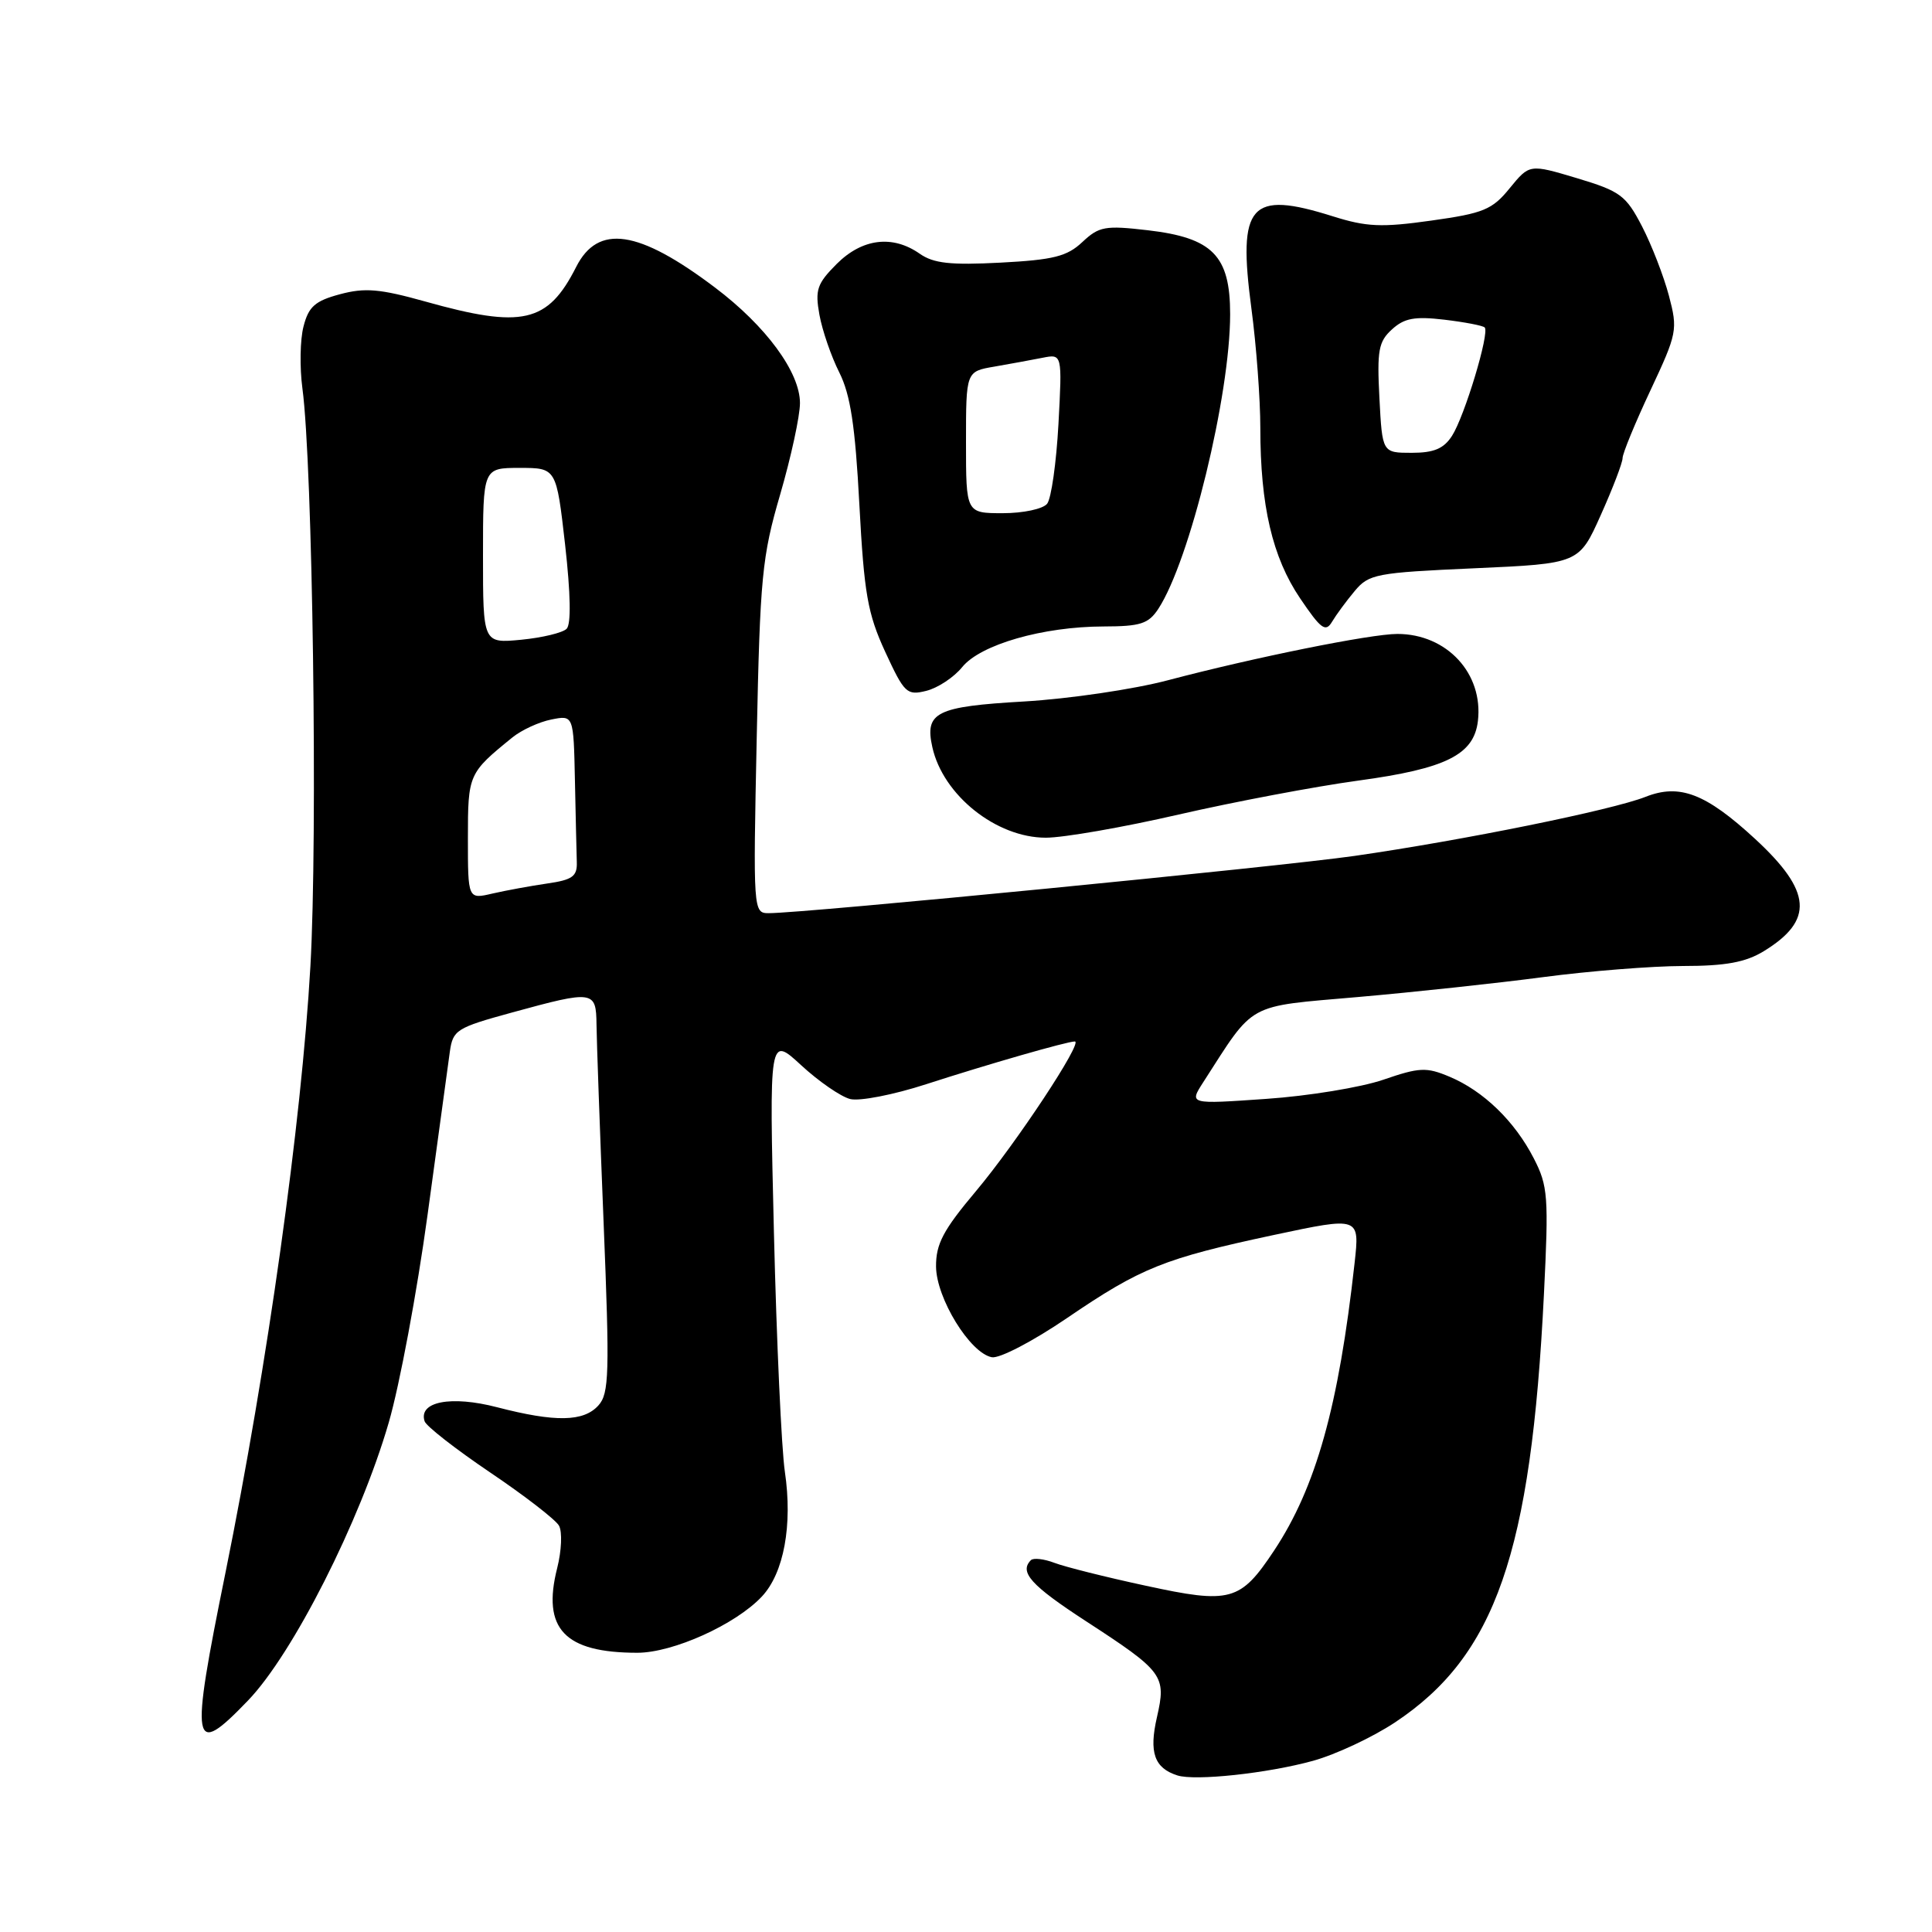 <?xml version="1.0" encoding="UTF-8" standalone="no"?>
<!DOCTYPE svg PUBLIC "-//W3C//DTD SVG 1.1//EN" "http://www.w3.org/Graphics/SVG/1.1/DTD/svg11.dtd" >
<svg xmlns="http://www.w3.org/2000/svg" xmlns:xlink="http://www.w3.org/1999/xlink" version="1.1" viewBox="0 0 256 256">
 <g >
 <path fill="currentColor"
d=" M 173.97 233.32 C 176.98 232.49 181.87 230.20 184.84 228.23 C 198.16 219.39 202.88 205.82 204.58 171.48 C 205.22 158.54 205.12 157.15 203.23 153.48 C 200.70 148.56 196.57 144.56 192.07 142.67 C 189.00 141.38 188.09 141.42 183.29 143.07 C 180.35 144.08 173.36 145.23 167.75 145.61 C 157.56 146.32 157.56 146.32 159.43 143.41 C 166.34 132.68 164.98 133.42 179.95 132.11 C 187.40 131.46 198.45 130.27 204.50 129.47 C 210.55 128.67 218.88 128.01 223.00 128.00 C 228.65 128.00 231.29 127.51 233.69 126.05 C 240.39 121.96 240.09 118.11 232.56 111.16 C 226.02 105.13 222.55 103.80 218.03 105.59 C 213.59 107.34 193.94 111.33 179.50 113.41 C 169.38 114.86 106.61 121.00 101.86 121.00 C 99.81 121.00 99.79 120.74 100.27 97.75 C 100.71 76.42 100.97 73.76 103.38 65.51 C 104.82 60.56 106.00 55.12 106.00 53.41 C 106.00 49.32 101.49 43.19 94.74 38.10 C 84.60 30.44 79.24 29.64 76.34 35.38 C 72.58 42.80 69.23 43.57 56.34 39.95 C 50.33 38.27 48.35 38.10 45.04 38.99 C 41.75 39.87 40.89 40.63 40.22 43.25 C 39.76 44.99 39.70 48.69 40.07 51.46 C 41.43 61.53 42.11 110.78 41.13 128.04 C 39.94 148.86 35.45 180.88 29.88 208.37 C 25.16 231.60 25.42 233.06 32.85 225.34 C 38.79 219.19 47.72 201.56 51.51 188.50 C 52.95 183.55 55.26 171.18 56.65 161.00 C 58.04 150.82 59.37 141.11 59.60 139.40 C 60.01 136.47 60.44 136.19 67.89 134.15 C 78.66 131.20 78.99 131.25 79.04 135.75 C 79.06 137.81 79.48 149.62 79.98 161.98 C 80.79 182.01 80.72 184.65 79.29 186.23 C 77.33 188.40 73.60 188.47 65.88 186.47 C 59.76 184.88 55.42 185.72 56.26 188.32 C 56.46 188.97 60.38 192.02 64.95 195.11 C 69.52 198.19 73.63 201.37 74.07 202.16 C 74.52 202.96 74.41 205.49 73.83 207.78 C 71.79 215.82 74.80 219.00 84.45 219.00 C 89.18 219.00 97.47 215.26 100.95 211.55 C 103.87 208.44 105.04 202.08 104.00 195.02 C 103.55 191.98 102.90 177.74 102.55 163.37 C 101.92 137.24 101.92 137.24 106.16 141.15 C 108.49 143.30 111.42 145.32 112.66 145.63 C 113.90 145.94 118.42 145.06 122.70 143.67 C 130.92 141.01 141.39 138.00 142.42 138.00 C 143.56 138.00 134.66 151.47 129.32 157.83 C 124.97 163.00 124.01 164.83 124.03 167.83 C 124.07 172.03 128.53 179.29 131.42 179.84 C 132.43 180.04 136.86 177.73 141.37 174.66 C 151.19 167.97 154.23 166.75 168.84 163.63 C 180.17 161.22 180.17 161.22 179.49 167.36 C 177.38 186.35 174.38 197.07 168.83 205.45 C 164.35 212.20 163.06 212.56 151.79 210.11 C 146.54 208.98 141.12 207.62 139.73 207.09 C 138.34 206.56 136.93 206.40 136.60 206.73 C 135.03 208.31 136.60 210.06 143.81 214.76 C 154.19 221.51 154.56 222.02 153.30 227.54 C 152.23 232.21 152.95 234.27 156.00 235.25 C 158.35 236.01 167.95 234.98 173.97 233.32 Z  M 156.18 107.93 C 163.51 106.25 174.22 104.22 180.00 103.43 C 191.61 101.85 195.30 100.01 195.83 95.54 C 196.57 89.25 191.72 84.00 185.16 84.00 C 181.62 84.00 166.19 87.12 154.78 90.13 C 150.22 91.34 141.64 92.60 135.69 92.95 C 124.03 93.62 122.51 94.38 123.54 99.00 C 124.95 105.37 132.01 111.00 138.58 111.00 C 140.93 111.00 148.85 109.62 156.18 107.93 Z  M 127.50 88.39 C 129.93 85.40 138.19 83.03 146.23 83.01 C 151.11 83.00 152.18 82.66 153.48 80.68 C 157.66 74.29 163.00 52.39 163.00 41.63 C 163.00 33.87 160.68 31.51 152.09 30.51 C 146.43 29.85 145.63 30.00 143.42 32.07 C 141.39 33.98 139.60 34.43 132.59 34.80 C 125.93 35.15 123.70 34.90 121.87 33.62 C 118.27 31.10 114.26 31.59 110.87 34.97 C 108.26 37.59 107.98 38.40 108.58 41.72 C 108.96 43.80 110.14 47.23 111.21 49.35 C 112.69 52.30 113.32 56.41 113.87 66.85 C 114.50 78.64 114.96 81.30 117.29 86.36 C 119.83 91.86 120.16 92.18 122.74 91.54 C 124.26 91.16 126.40 89.75 127.50 88.39 Z  M 179.50 78.32 C 181.38 76.06 182.33 75.88 195.36 75.30 C 209.23 74.68 209.23 74.68 212.11 68.25 C 213.70 64.71 215.00 61.31 215.00 60.70 C 215.00 60.09 216.66 56.05 218.69 51.73 C 222.24 44.16 222.33 43.69 221.14 39.18 C 220.46 36.61 218.86 32.48 217.58 30.00 C 215.44 25.88 214.71 25.34 208.96 23.61 C 202.67 21.73 202.67 21.73 200.05 24.93 C 197.73 27.79 196.58 28.26 189.65 29.23 C 183.06 30.16 181.07 30.07 176.60 28.66 C 165.61 25.20 163.98 27.05 165.82 40.90 C 166.47 45.75 167.00 52.88 167.00 56.73 C 167.00 67.00 168.60 73.85 172.27 79.28 C 175.03 83.36 175.65 83.82 176.50 82.39 C 177.05 81.47 178.40 79.63 179.50 78.32 Z  M 62.00 111.08 C 62.00 102.60 62.07 102.44 67.90 97.71 C 69.11 96.73 71.43 95.66 73.05 95.34 C 76.00 94.75 76.00 94.75 76.18 103.38 C 76.28 108.12 76.39 113.01 76.43 114.25 C 76.49 116.13 75.84 116.59 72.50 117.07 C 70.30 117.39 67.04 117.99 65.25 118.40 C 62.00 119.16 62.00 119.16 62.00 111.08 Z  M 64.00 73.63 C 64.00 62.00 64.00 62.00 68.86 62.00 C 73.72 62.00 73.72 62.00 74.88 72.18 C 75.61 78.67 75.69 82.71 75.08 83.32 C 74.55 83.85 71.84 84.50 69.06 84.77 C 64.00 85.25 64.00 85.25 64.00 73.63 Z  M 128.00 58.61 C 128.00 49.22 128.00 49.22 131.75 48.58 C 133.81 48.22 136.68 47.70 138.13 47.41 C 140.75 46.89 140.75 46.89 140.25 56.20 C 139.97 61.31 139.30 66.06 138.75 66.75 C 138.20 67.44 135.58 68.00 132.88 68.00 C 128.00 68.00 128.00 68.00 128.00 58.61 Z  M 182.78 52.75 C 182.45 46.43 182.66 45.26 184.45 43.64 C 186.08 42.15 187.47 41.90 191.38 42.36 C 194.07 42.68 196.48 43.14 196.73 43.39 C 197.41 44.07 194.07 55.15 192.40 57.75 C 191.31 59.45 190.00 60.00 187.06 60.00 C 183.16 60.00 183.16 60.00 182.78 52.75 Z "/>
</g>
</svg>